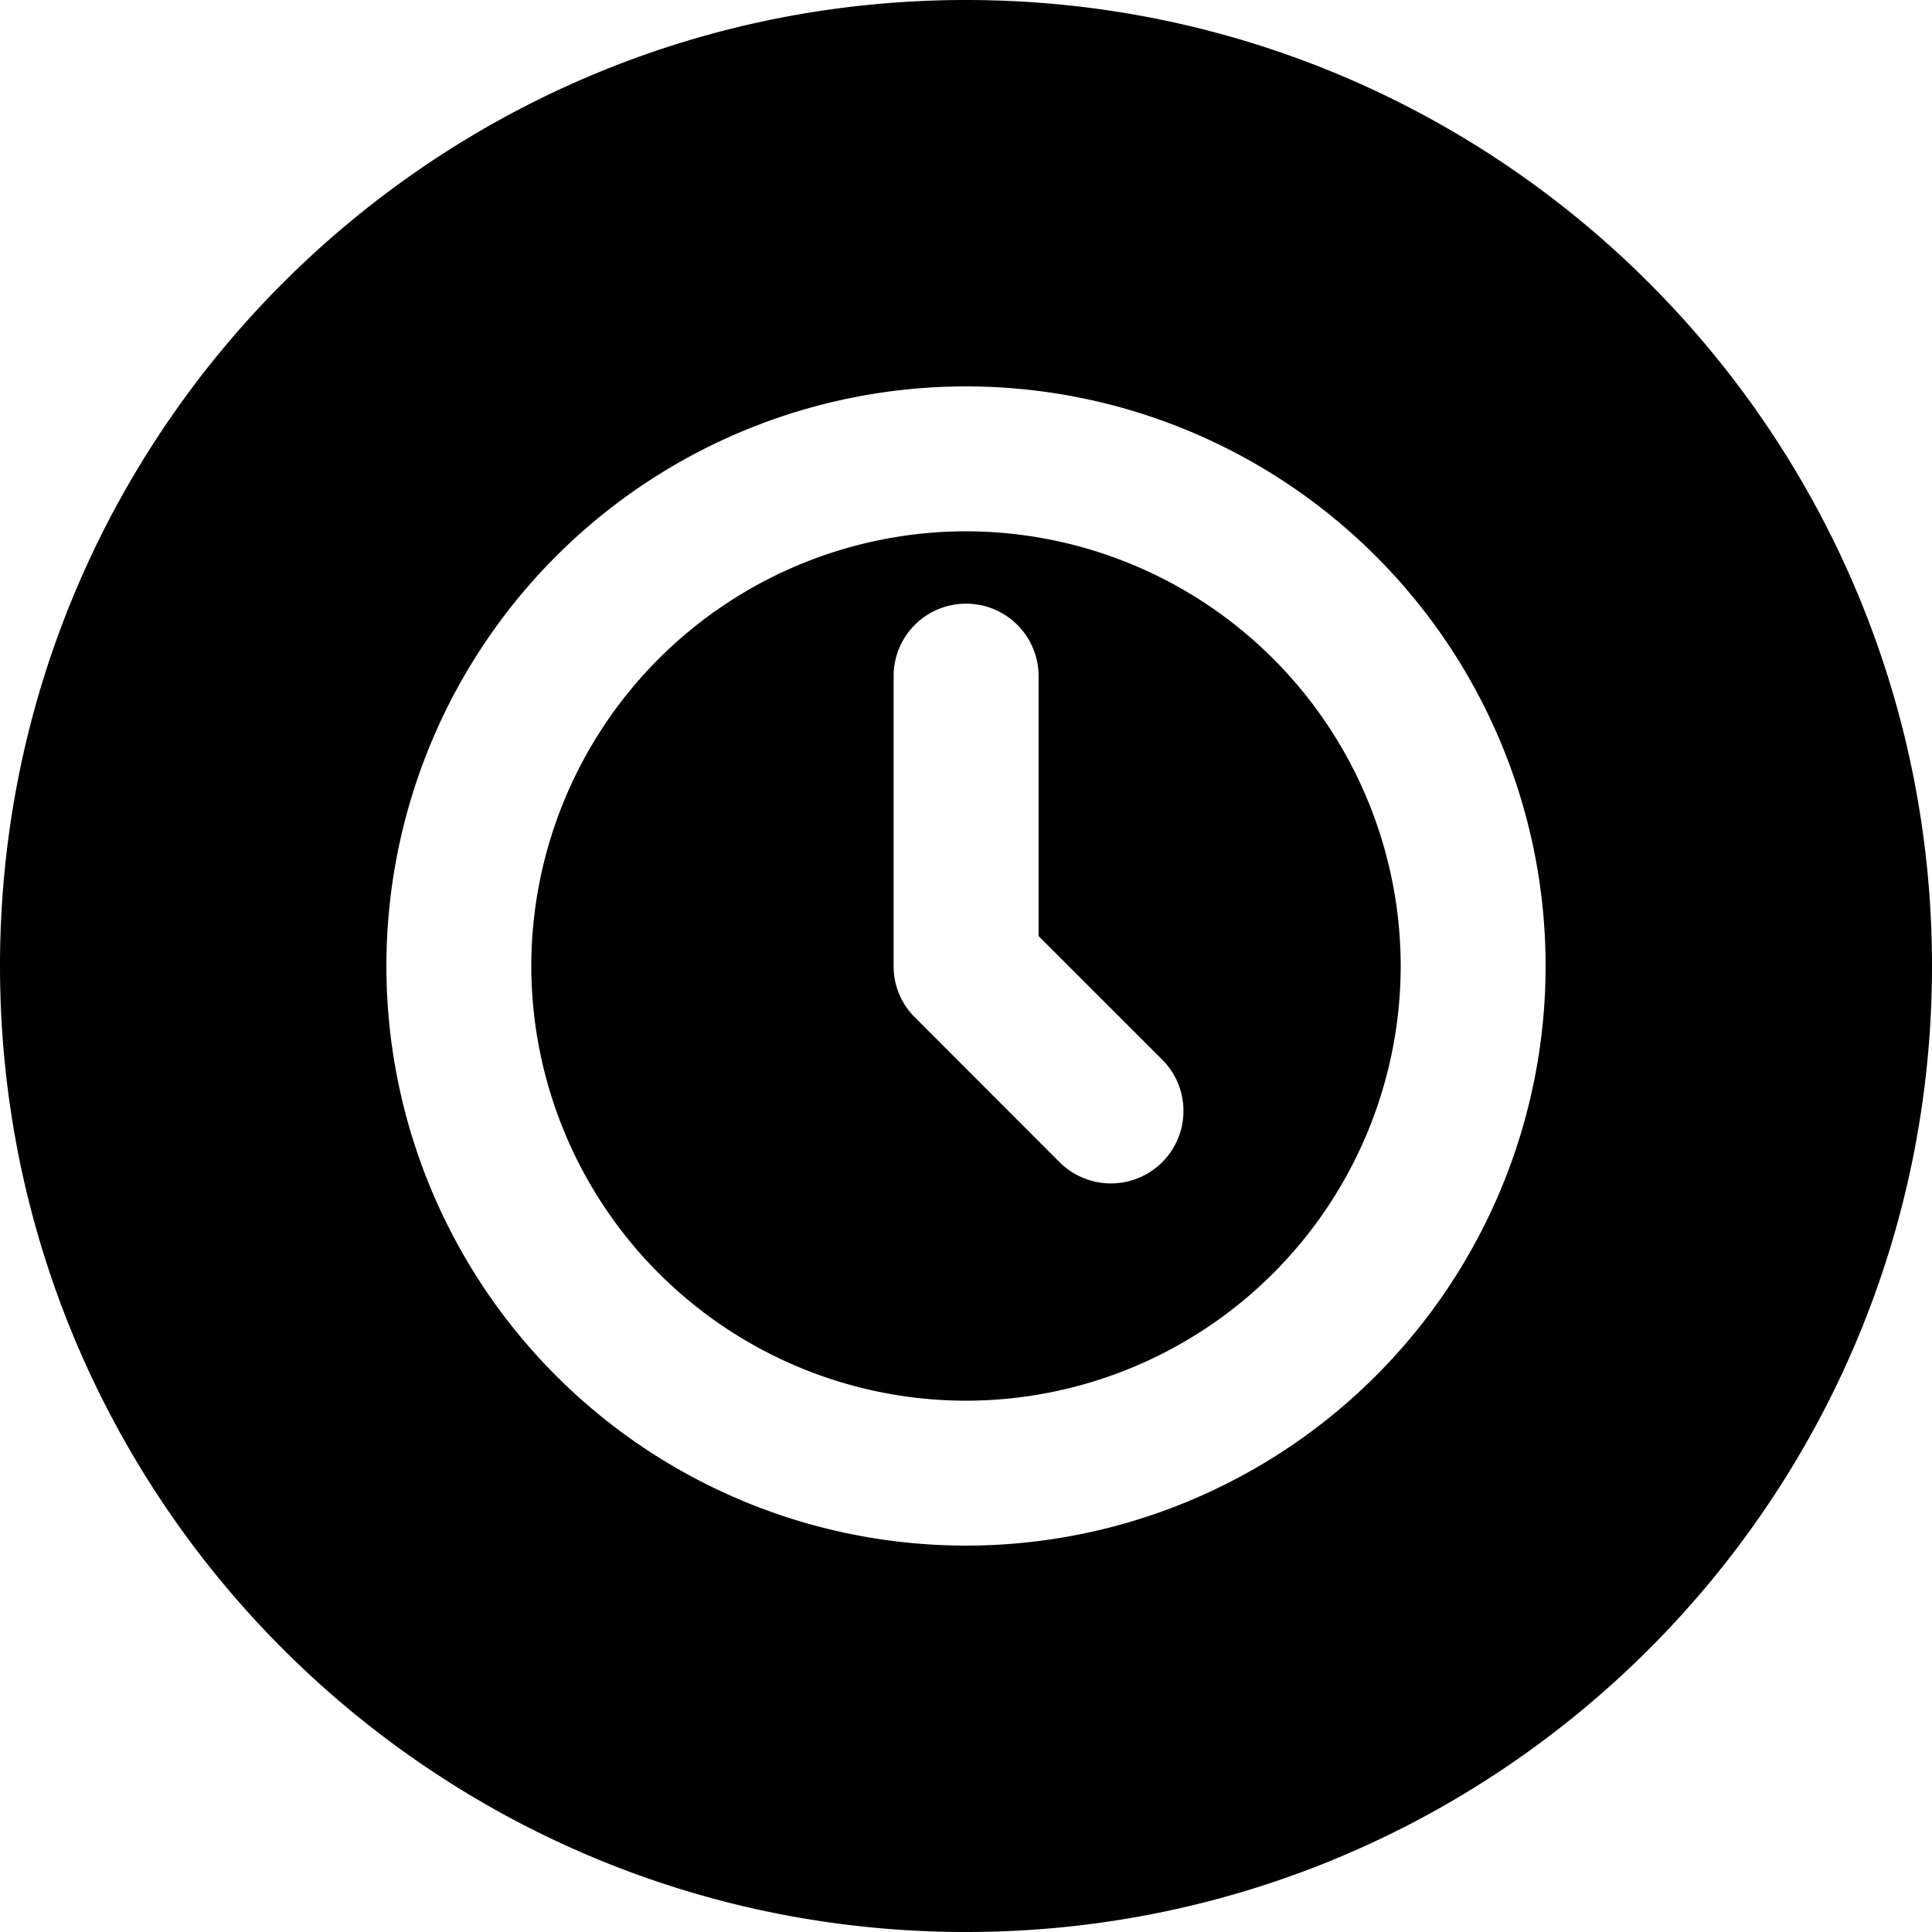 <?xml version="1.0" standalone="no"?><!DOCTYPE svg PUBLIC "-//W3C//DTD SVG 1.1//EN" "http://www.w3.org/Graphics/SVG/1.1/DTD/svg11.dtd"><svg t="1505181859181" class="icon" style="" viewBox="0 0 1024 1024" version="1.1" xmlns="http://www.w3.org/2000/svg" p-id="12371" xmlns:xlink="http://www.w3.org/1999/xlink" width="32" height="32"><defs><style type="text/css"></style></defs><path d="M512 1024C229.24 1024 0 794.76 0 512S229.24 0 512 0s512 229.24 512 512-229.24 512-512 512z m76.8-396.766a38.434 38.434 0 0 0 27.238-65.57l-65.57-65.536V358.4c0-21.265-17.169-38.434-38.434-38.434-21.265 0-38.4 17.169-38.4 38.434v153.737a37.98 37.98 0 0 0 11.264 27.067l76.732 76.834c7.51 7.407 17.34 11.196 27.17 11.196zM512 281.6A230.673 230.673 0 0 1 742.4 512 230.639 230.639 0 0 1 512 742.4 230.639 230.639 0 0 1 281.6 512 230.639 230.639 0 0 1 512 281.6z m0-76.8a307.2 307.2 0 1 0 0 614.4 307.2 307.2 0 0 0 0-614.4z" p-id="12372"></path></svg>